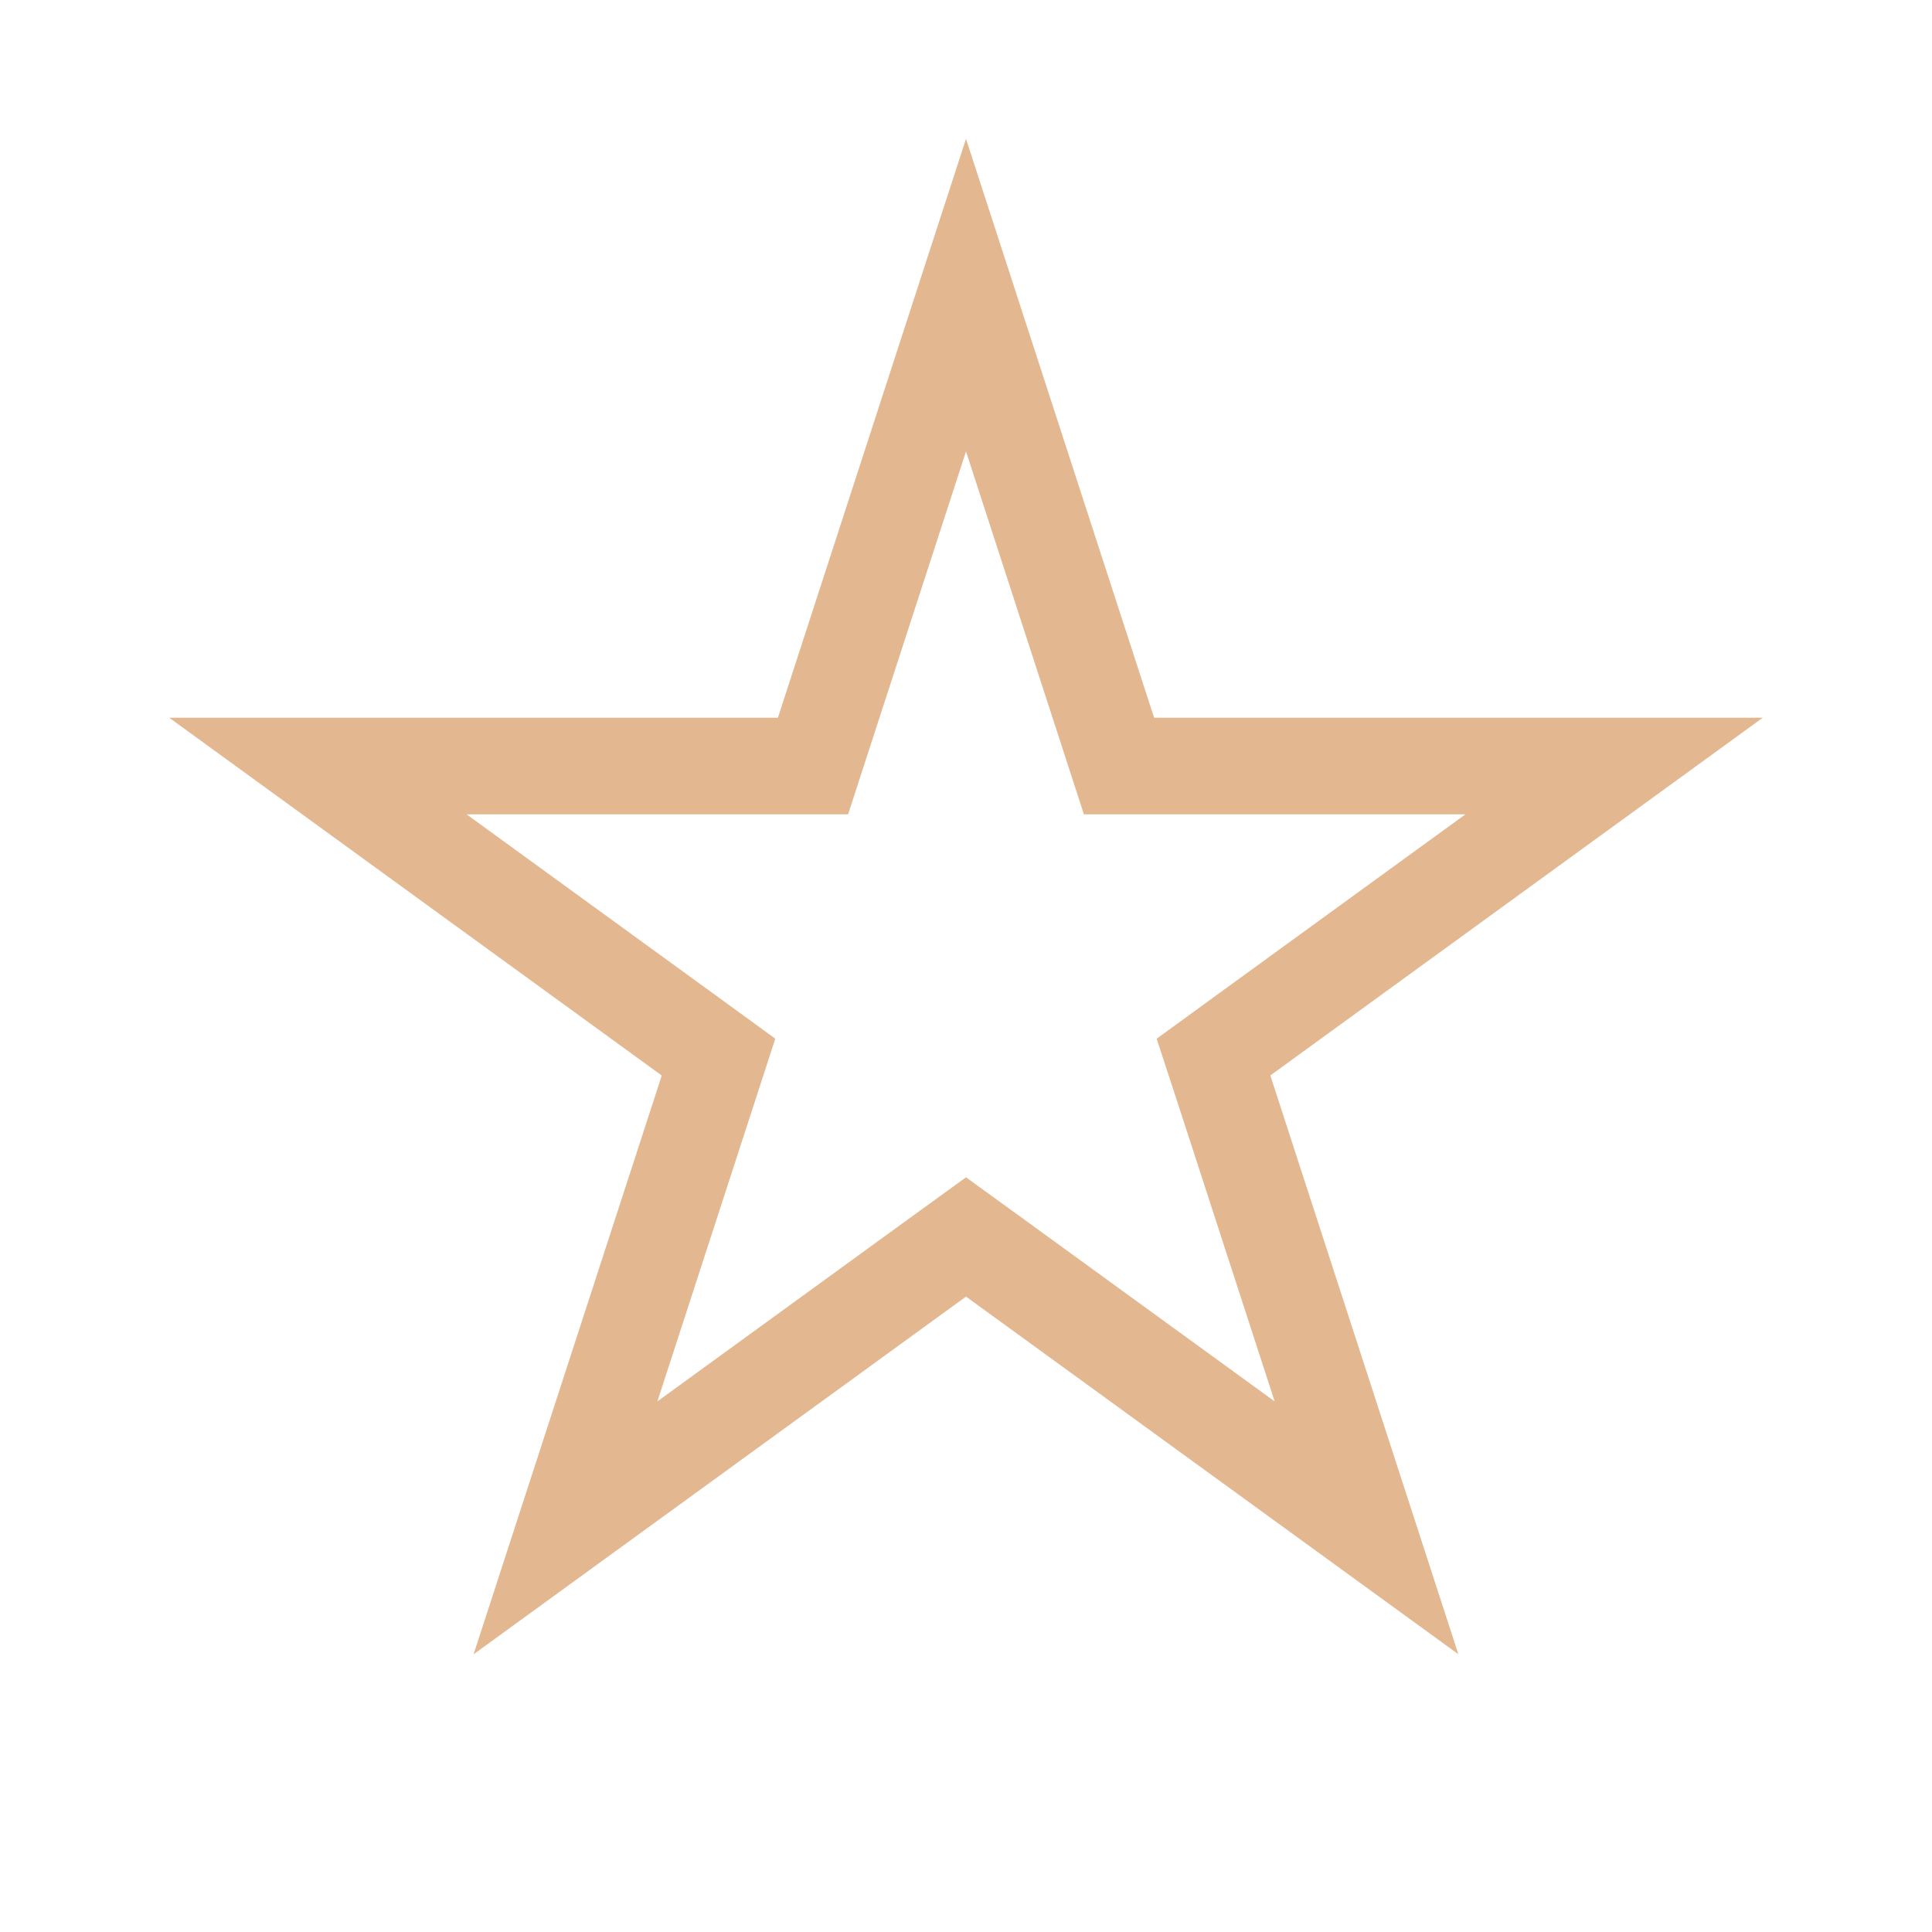 <svg width="20" height="20" viewBox="0 0 20 20" fill="none" xmlns="http://www.w3.org/2000/svg">
<path d="M10 3.055L11.472 7.585L11.584 7.93H11.948H16.709L12.856 10.729L12.562 10.943L12.675 11.288L14.146 15.816L10.294 13.018L10 12.805L9.706 13.018L5.854 15.816L7.326 11.288L7.438 10.943L7.144 10.729L3.291 7.93H8.053H8.416L8.528 7.585L10 3.055Z" stroke="#E3B891"/>
</svg>
